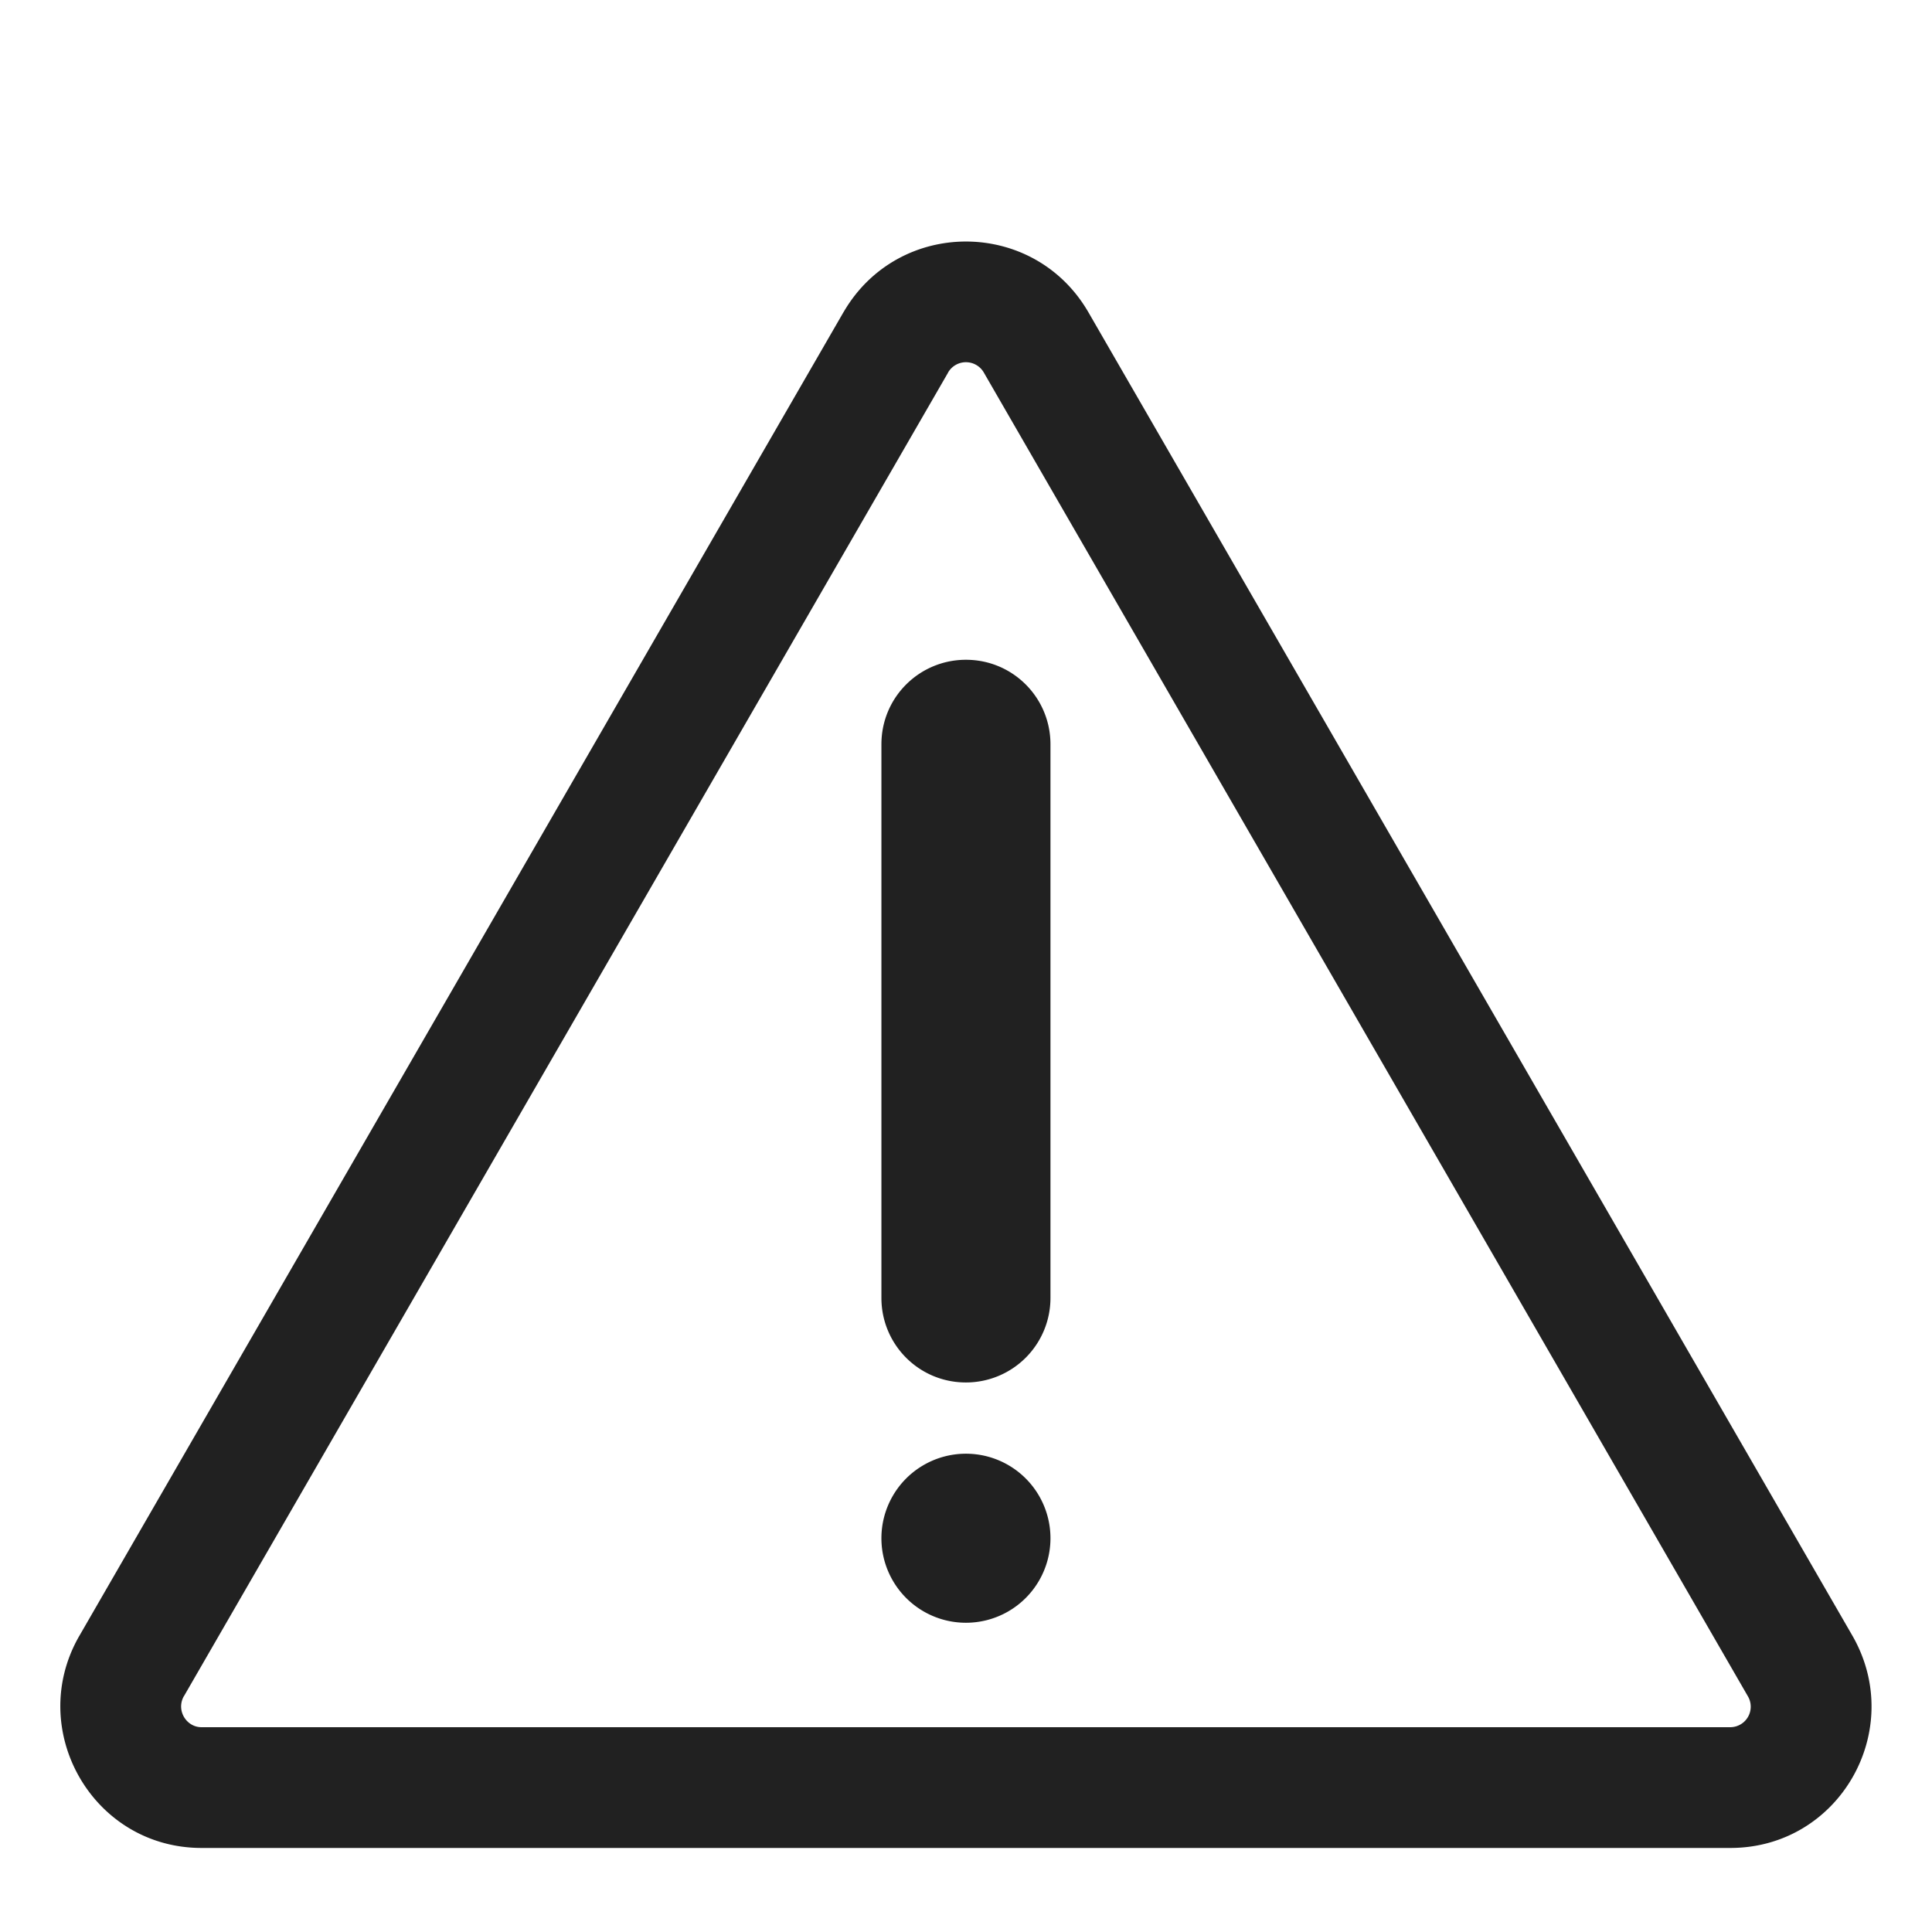 <svg xmlns="http://www.w3.org/2000/svg" fill="none" viewBox="0 0 32 32"><path fill="#212121" d="M15.999 22.898c-.78 0-1.4-.63-1.4-1.4v-9.17c0-.78.63-1.4 1.4-1.4.78 0 1.4.63 1.4 1.4v9.16a1.4 1.4 0 0 1-1.4 1.41M17.399 25.478a1.4 1.4 0 1 1-2.8 0 1.4 1.4 0 0 1 2.8 0"/><path fill="#212121" d="M13.976 5.163c.906-1.55 3.14-1.55 4.046 0l.003.005 12.664 21.937c.882 1.556-.222 3.503-2.03 3.503H3.339c-1.807 0-2.915-1.959-2.028-3.508l.002-.003 12.66-21.93zm1.727 1.007v.002L3.046 28.095h-.001c-.131.232.04.513.293.513h25.32a.34.34 0 0 0 .291-.515L16.296 6.172l-.001-.002a.342.342 0 0 0-.592 0"/></svg>